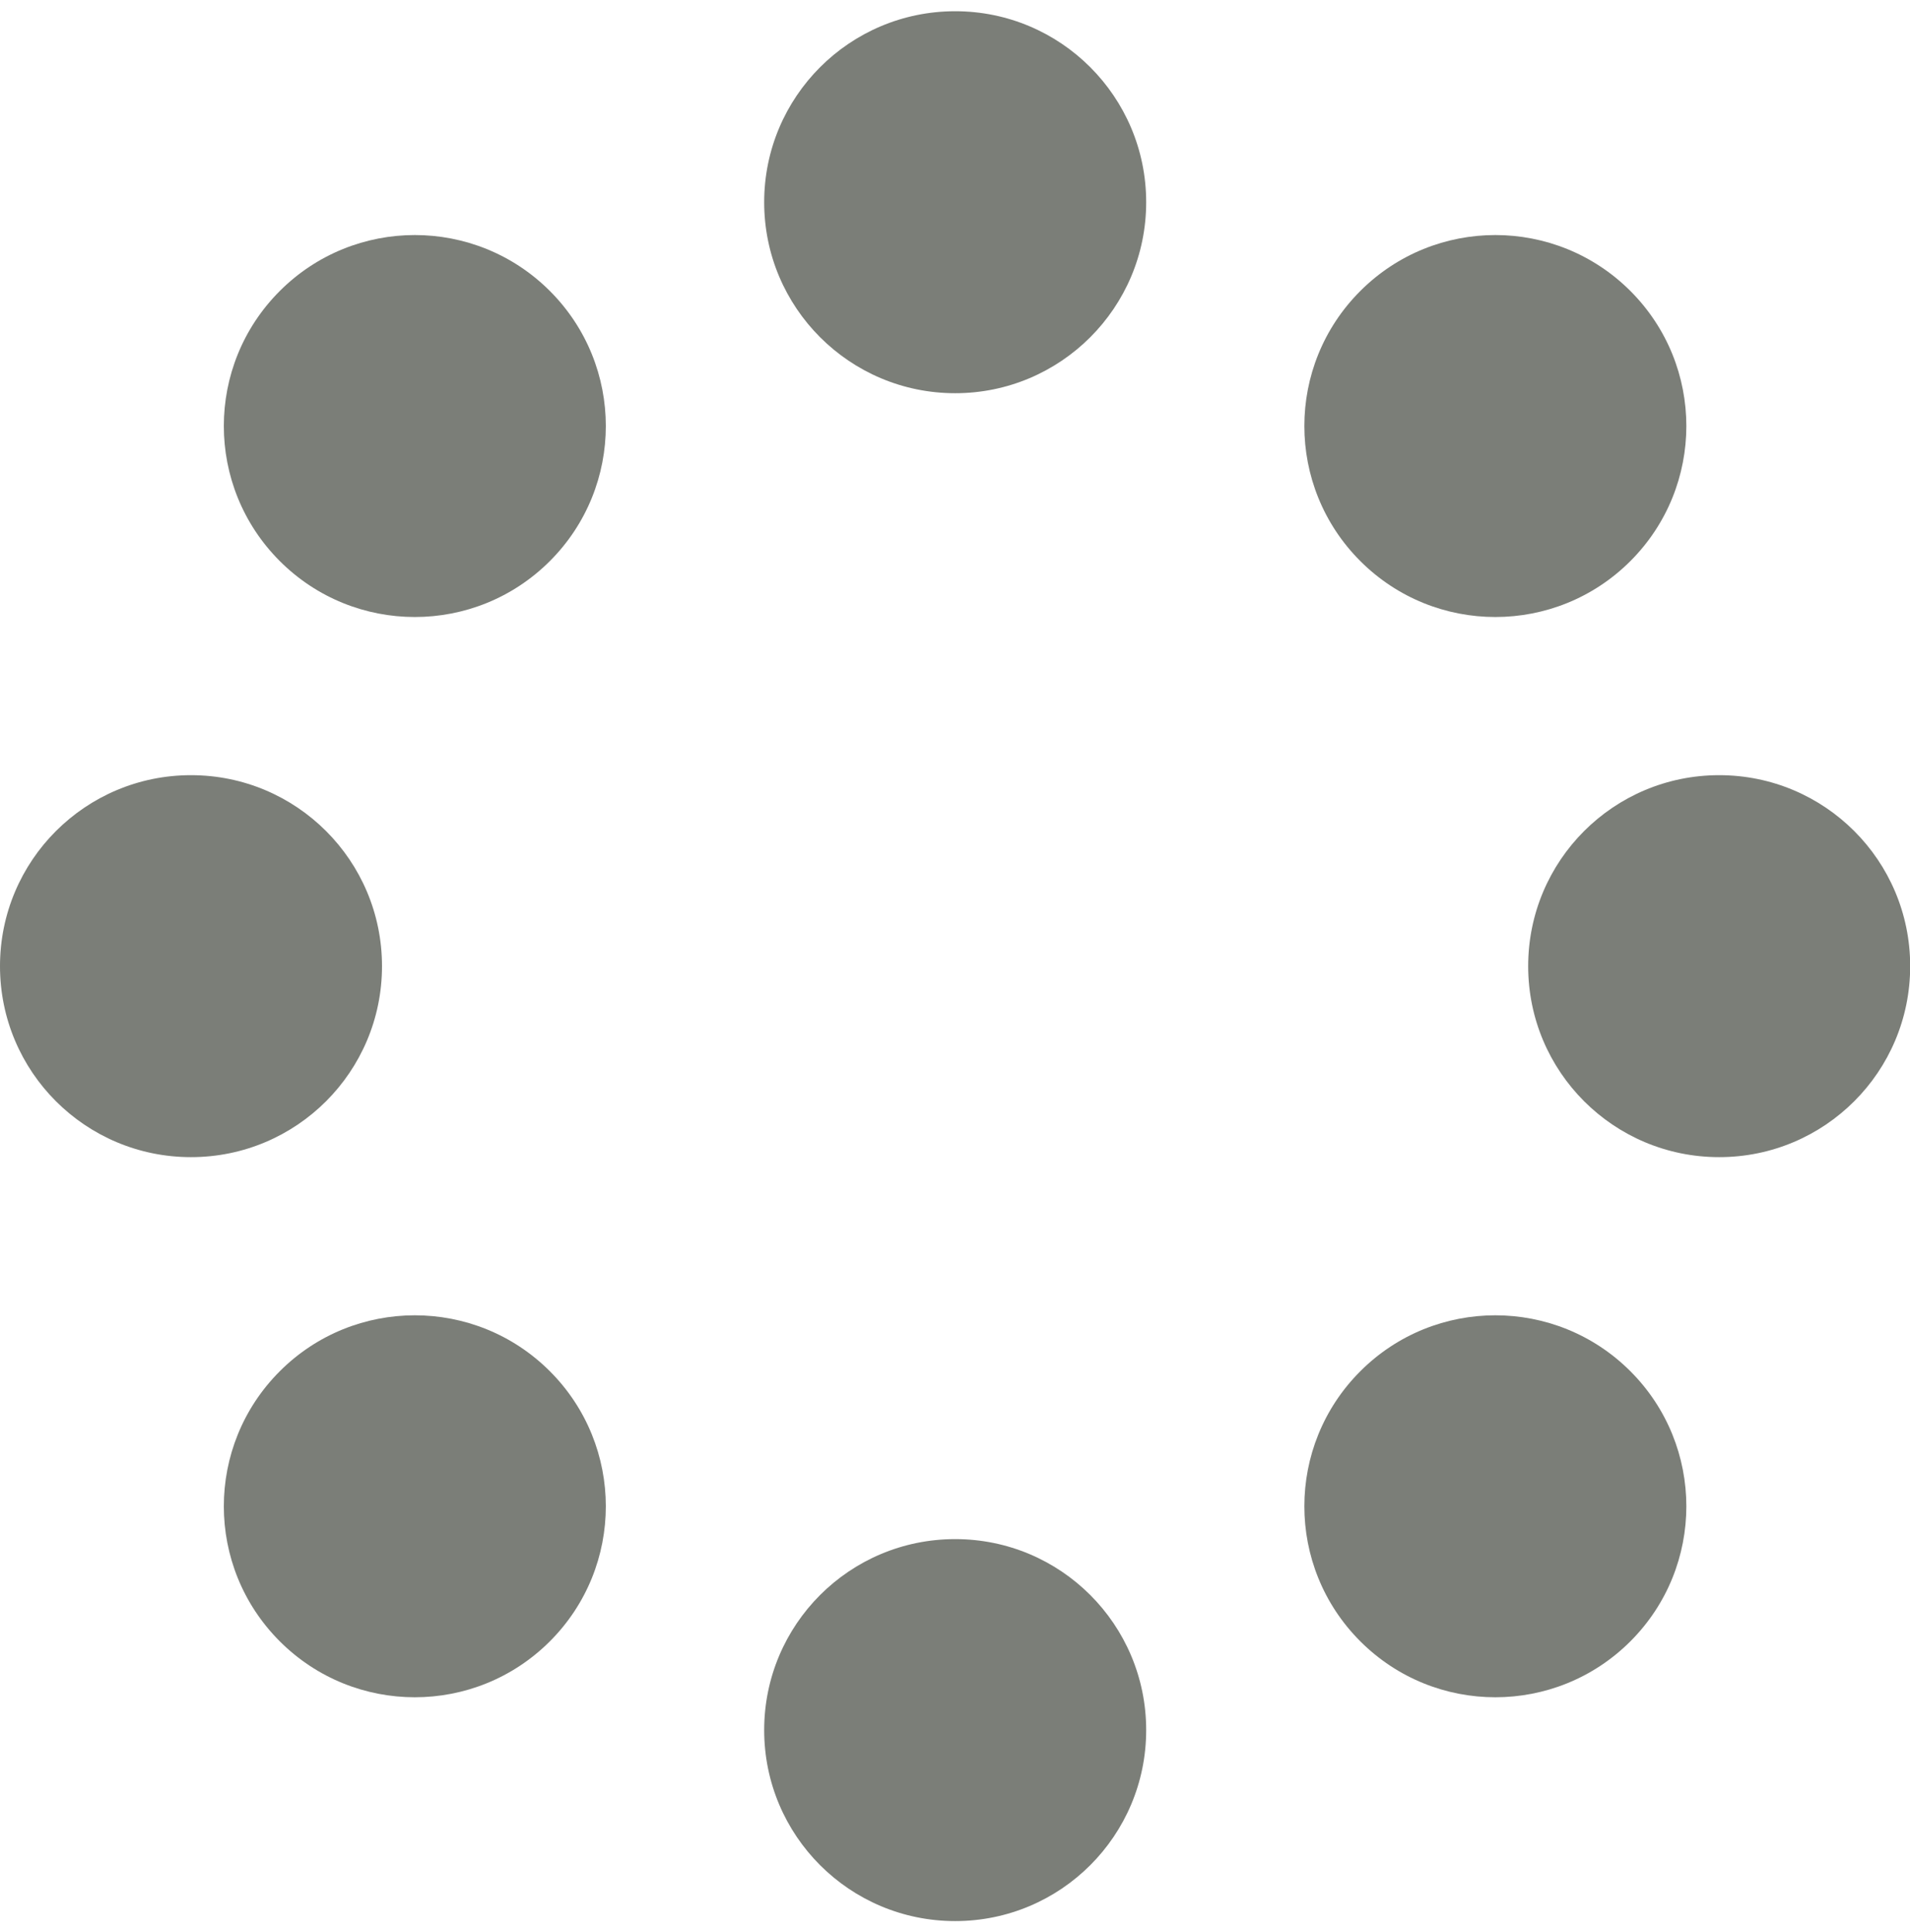 <svg width="85" height="86" viewBox="0 0 85 86" fill="none" xmlns="http://www.w3.org/2000/svg">
<g clip-path="url(#clip0_1496_139606)">
<path d="M42.508 17.5C47.202 17.5 51.008 13.694 51.008 9C51.008 4.306 47.202 0.5 42.508 0.5C37.813 0.5 34.008 4.306 34.008 9C34.008 13.694 37.813 17.5 42.508 17.5Z" fill="#7B7E78"/>
<path d="M24.471 12.951C27.791 16.271 27.791 21.65 24.471 24.971C21.15 28.291 15.771 28.291 12.451 24.971C9.131 21.65 9.131 16.271 12.451 12.951C15.771 9.631 21.15 9.631 24.471 12.951Z" fill="#7B7E78"/>
<path d="M8.5 34.5C13.198 34.5 17 38.302 17 43C17 47.698 13.198 51.5 8.5 51.5C3.802 51.5 0 47.698 0 43C0 38.302 3.802 34.5 8.5 34.5Z" fill="#7B7E78"/>
<path d="M12.451 61.029C15.771 57.709 21.15 57.709 24.471 61.029C27.791 64.35 27.791 69.729 24.471 73.049C21.15 76.369 15.771 76.369 12.451 73.049C9.131 69.729 9.131 64.35 12.451 61.029Z" fill="#7B7E78"/>
<path d="M34.008 77C34.008 72.302 37.81 68.5 42.508 68.5C47.206 68.5 51.008 72.302 51.008 77C51.008 81.698 47.206 85.5 42.508 85.5C37.81 85.5 34.008 81.698 34.008 77Z" fill="#7B7E78"/>
<path d="M60.537 73.049C57.217 69.729 57.217 64.35 60.537 61.029C63.857 57.709 69.236 57.709 72.557 61.029C75.877 64.35 75.877 69.729 72.557 73.049C69.236 76.369 63.857 76.369 60.537 73.049Z" fill="#7B7E78"/>
<path d="M76.508 51.5C71.81 51.5 68.008 47.698 68.008 43C68.008 38.302 71.81 34.5 76.508 34.5C81.206 34.5 85.008 38.302 85.008 43C85.008 47.698 81.206 51.5 76.508 51.5Z" fill="#7B7E78"/>
<path d="M72.557 24.971C69.236 28.291 63.857 28.291 60.537 24.971C57.217 21.65 57.217 16.271 60.537 12.951C63.857 9.631 69.236 9.631 72.557 12.951C75.877 16.271 75.877 21.65 72.557 24.971Z" fill="#7B7E78"/>
</g>
<defs>
<clipPath id="clip0_1496_139606">
<rect width="85" height="85" fill="white" transform="translate(0 0.5)"/>
</clipPath>
</defs>
</svg>
